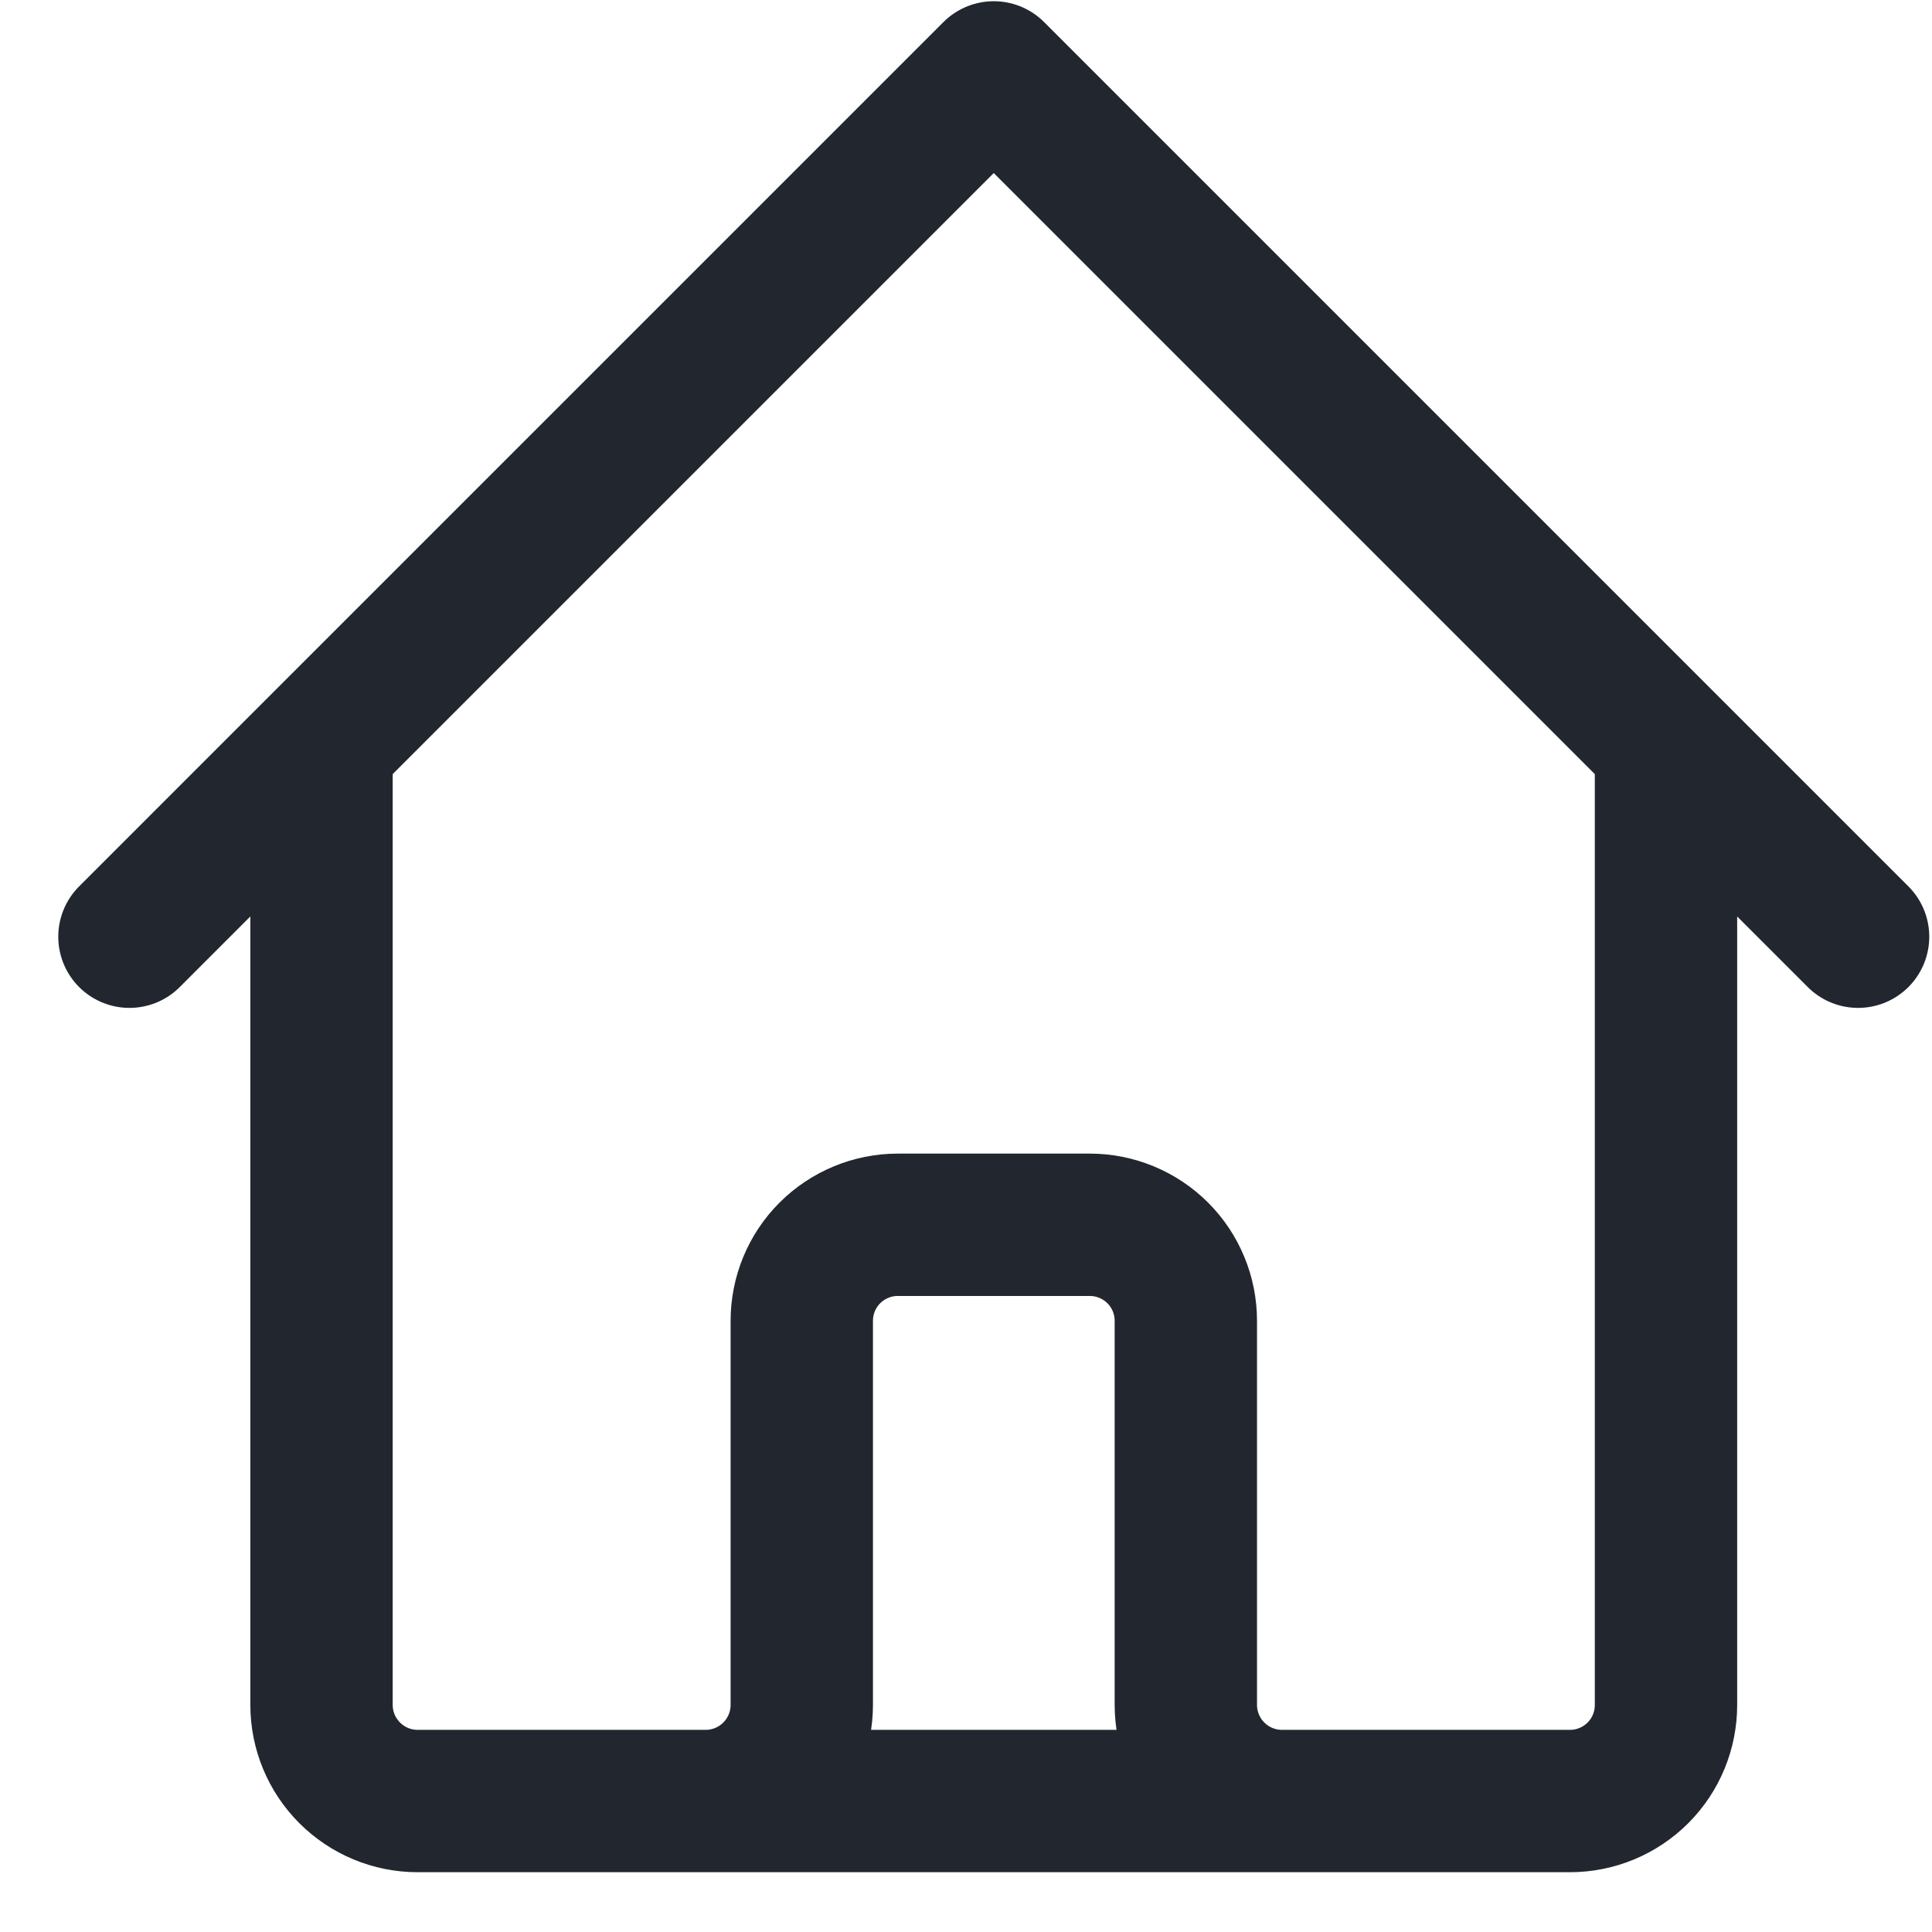 <svg width="19" height="19" viewBox="0 0 19 19" fill="none" xmlns="http://www.w3.org/2000/svg">
<path id="Vector" d="M1.273 9.212L3.162 7.323M3.162 7.323L9.773 0.712L16.384 7.323M3.162 7.323V16.767C3.162 17.018 3.262 17.258 3.439 17.435C3.616 17.612 3.856 17.712 4.107 17.712H6.94M16.384 7.323L18.273 9.212M16.384 7.323V16.767C16.384 17.018 16.285 17.258 16.108 17.435C15.931 17.612 15.691 17.712 15.44 17.712H12.607M6.94 17.712C7.191 17.712 7.431 17.612 7.608 17.435C7.785 17.258 7.885 17.018 7.885 16.767V12.99C7.885 12.739 7.984 12.499 8.161 12.322C8.338 12.145 8.579 12.045 8.829 12.045H10.718C10.968 12.045 11.209 12.145 11.386 12.322C11.563 12.499 11.662 12.739 11.662 12.99V16.767C11.662 17.018 11.762 17.258 11.939 17.435C12.116 17.612 12.356 17.712 12.607 17.712M6.94 17.712H12.607" stroke="#22272F" stroke-width="1.4" stroke-linecap="round" stroke-linejoin="round"/>
</svg>
